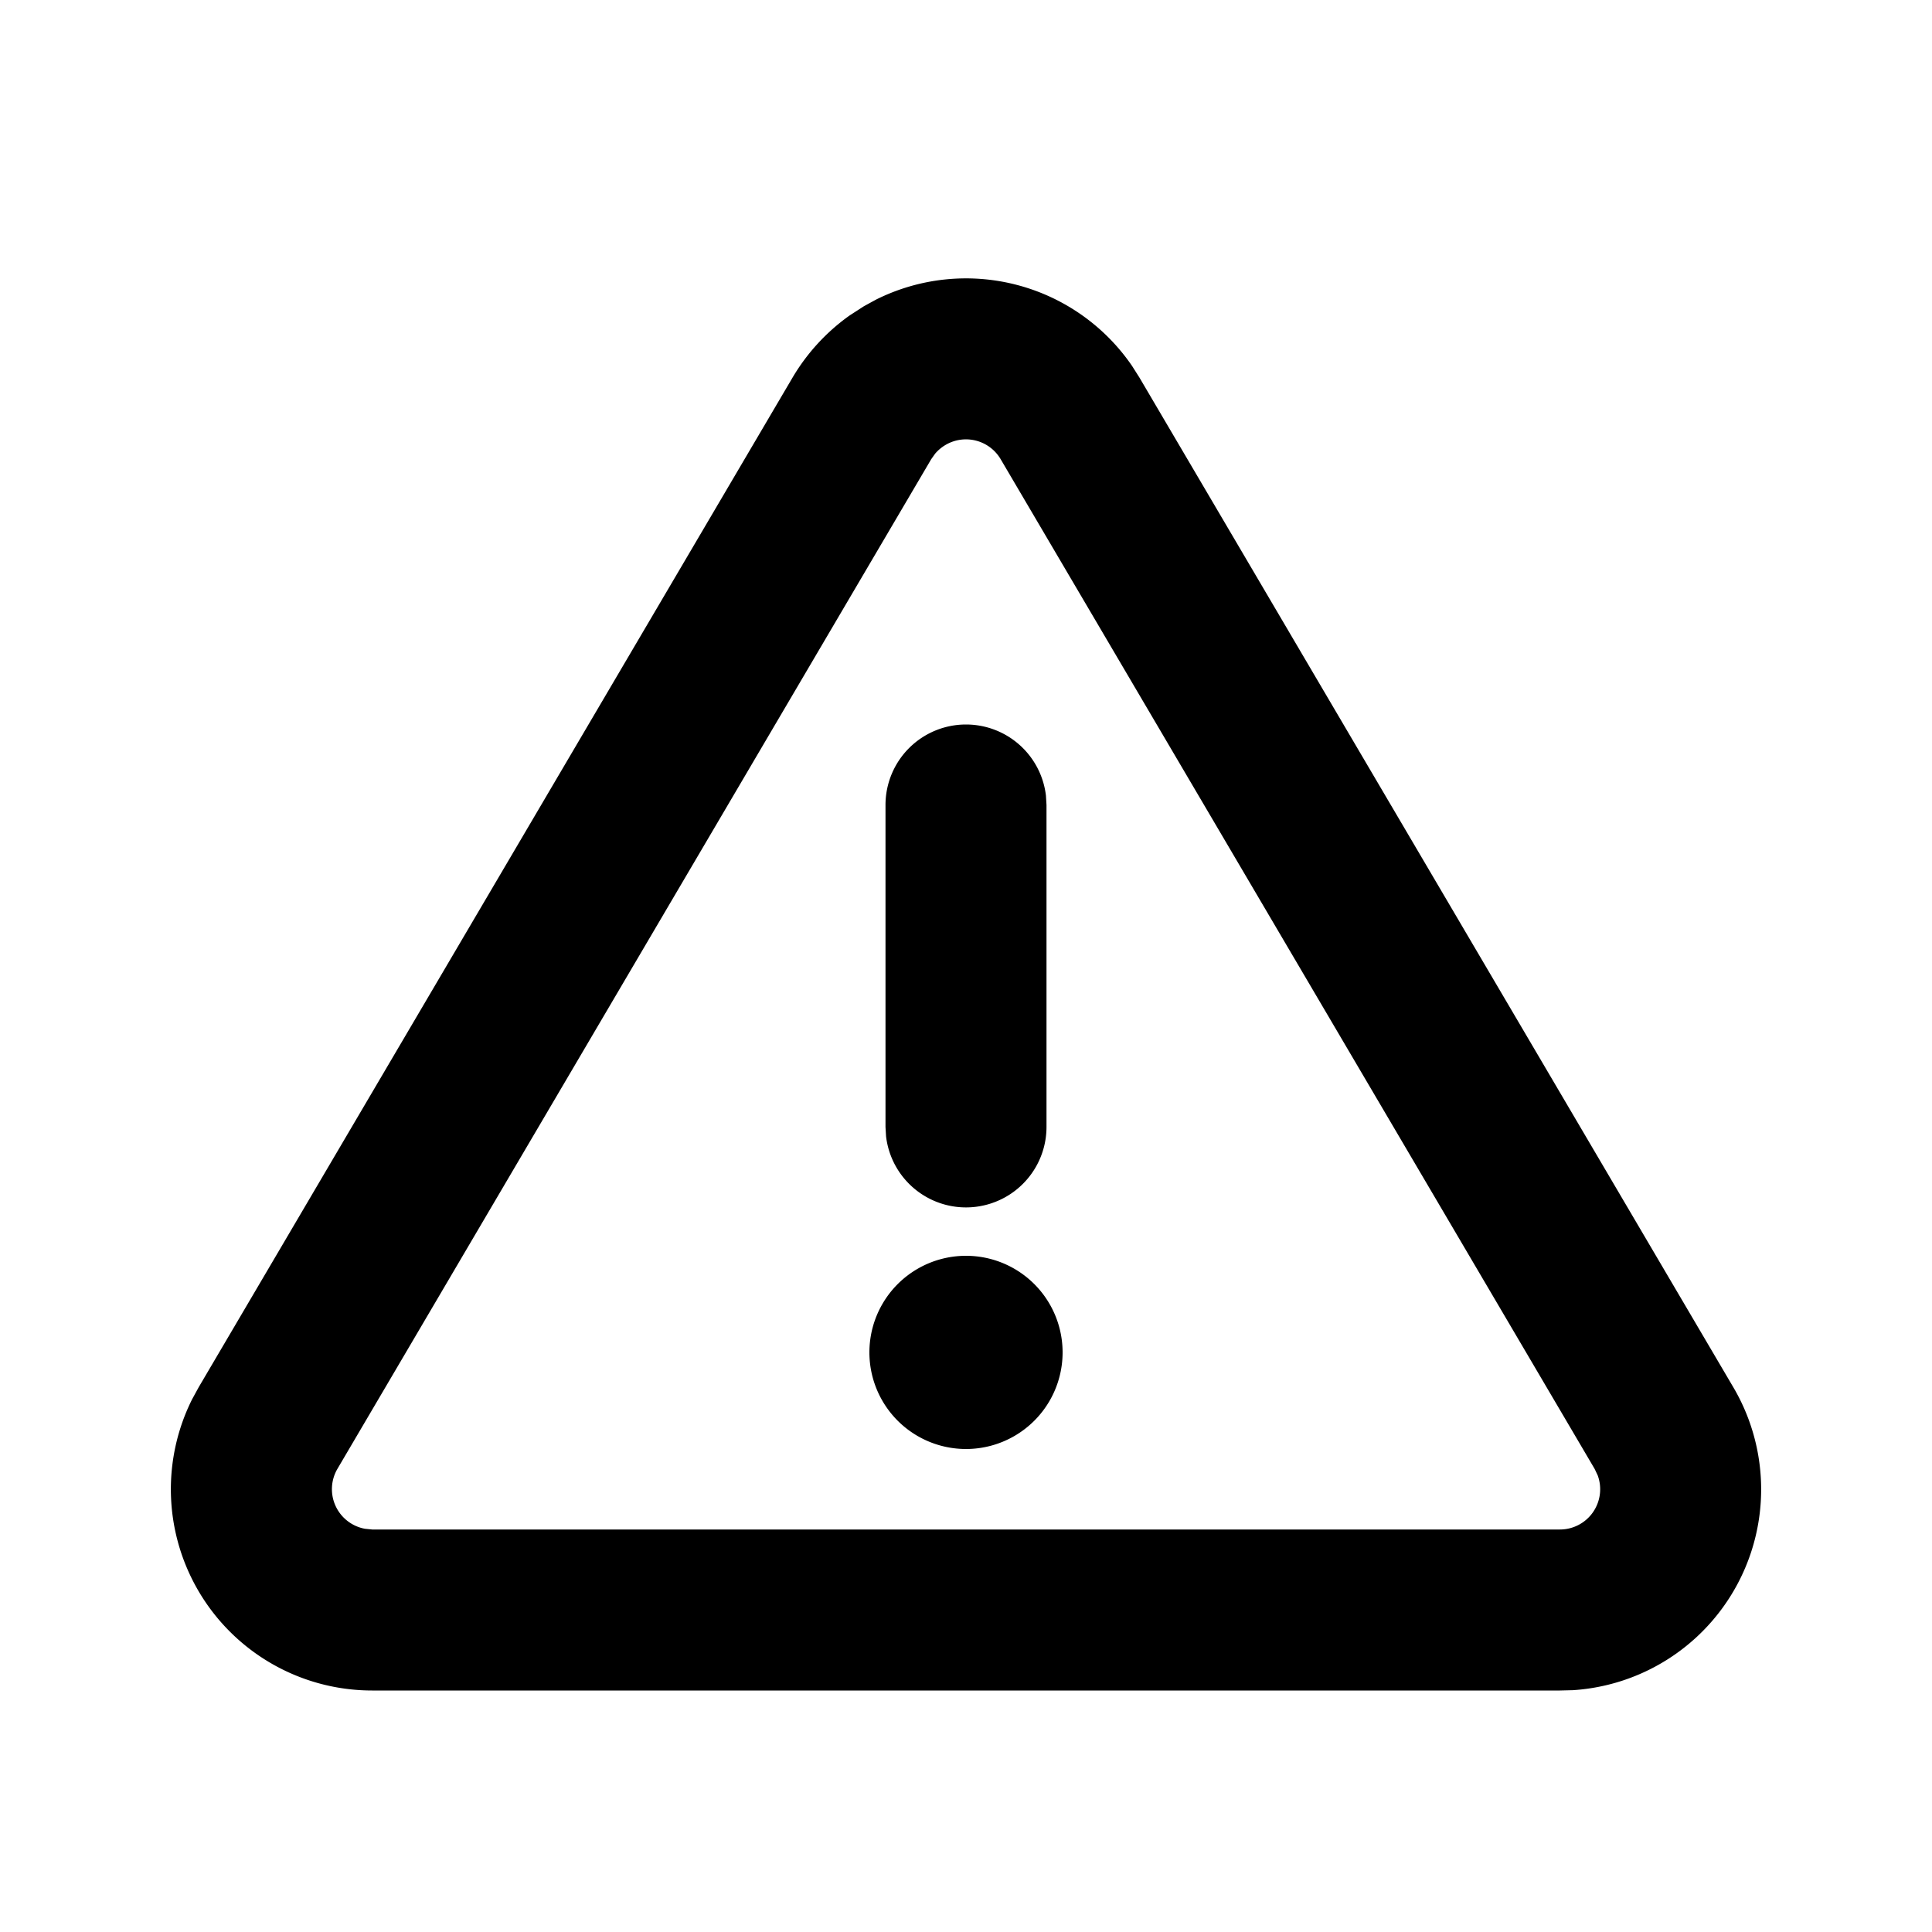 <svg xml:space="preserve" viewBox="0 0 24 24" xmlns="http://www.w3.org/2000/svg"><path clip-rule="evenodd" fill="none" d="M0 0h24v24H0z"/><path d="m14.063 4.546.092.145 7.377 12.542a2.5 2.5 0 0 1-1.991 3.763l-.164.004H4.623a2.5 2.5 0 0 1-2.237-3.617l.082-.15L9.845 4.691c.18-.305.422-.568.709-.772l.178-.115.15-.082a2.5 2.5 0 0 1 3.181.824zm-2.317.981a.515.515 0 0 0-.129.108l-.049.069-7.376 12.542a.5.5 0 0 0 .342.745l.089.009h14.755a.5.5 0 0 0 .469-.673l-.038-.08-7.378-12.542a.5.5 0 0 0-.685-.178zM12 15.6a1.2 1.2 0 1 1 0 2.4 1.2 1.2 0 0 1 0-2.4zM12 9a1 1 0 0 1 .993.883L13 10v4a1 1 0 0 1-1.993.117L11 14v-4a1 1 0 0 1 1-1z" fill-rule="evenodd" clip-rule="evenodd"/></svg>